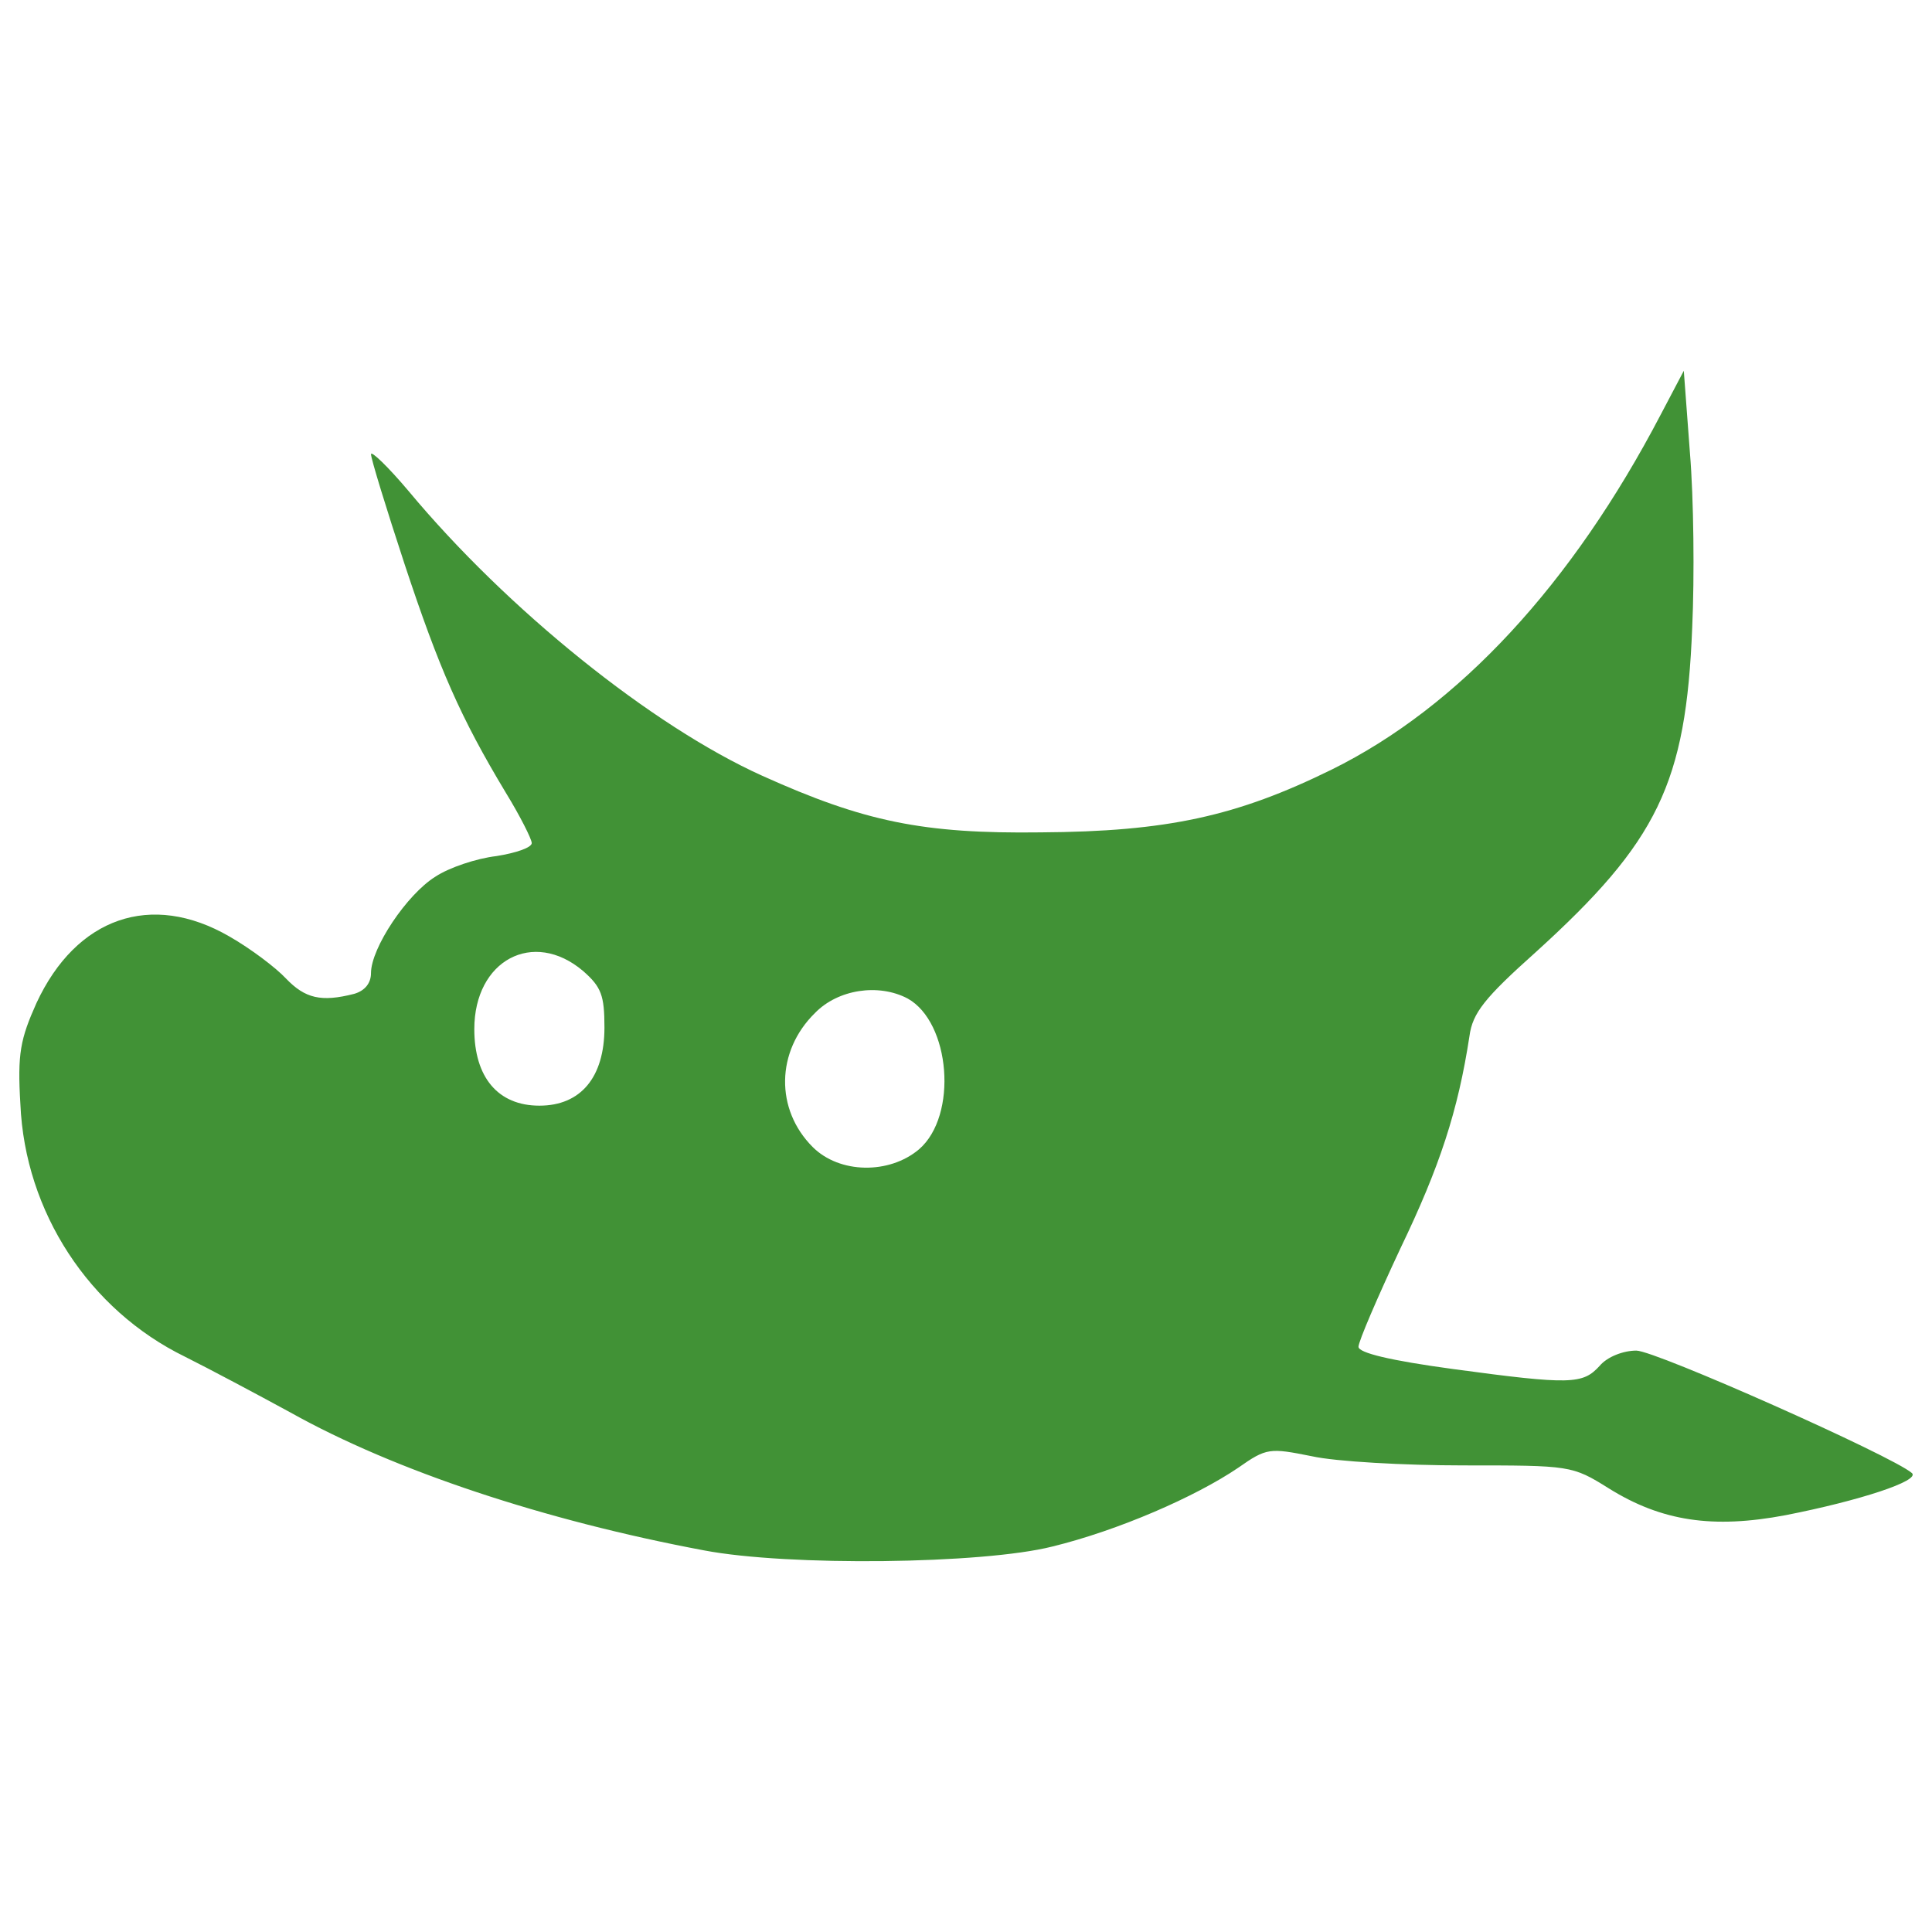 <?xml version="1.0" encoding="UTF-8" standalone="no"?>
<!-- Svg Vector Icons : http://www.onlinewebfonts.com/icon -->

<svg
   xmlns:dc="http://purl.org/dc/elements/1.1/"
   xmlns:cc="http://creativecommons.org/ns#"
   xmlns:rdf="http://www.w3.org/1999/02/22-rdf-syntax-ns#"
   xmlns:svg="http://www.w3.org/2000/svg"
   xmlns="http://www.w3.org/2000/svg"
   xmlns:sodipodi="http://sodipodi.sourceforge.net/DTD/sodipodi-0.dtd"
   xmlns:inkscape="http://www.inkscape.org/namespaces/inkscape"
   version="1.1"
   x="0px"
   y="0px"
   viewBox="0 0 1000 1000"
   enable-background="new 0 0 1000 1000"
   xml:space="preserve"
   id="svg10"
   sodipodi:docname="gimp.svg"
   inkscape:version="0.92.3 (2405546, 2018-03-11)"><defs
   id="defs14" /><sodipodi:namedview
   pagecolor="#ffffff"
   bordercolor="#666666"
   borderopacity="1"
   objecttolerance="10"
   gridtolerance="10"
   guidetolerance="10"
   inkscape:pageopacity="0"
   inkscape:pageshadow="2"
   inkscape:window-width="789"
   inkscape:window-height="480"
   id="namedview12"
   showgrid="false"
   inkscape:zoom="0.236"
   inkscape:cx="500"
   inkscape:cy="500"
   inkscape:window-x="38"
   inkscape:window-y="0"
   inkscape:window-maximized="0"
   inkscape:current-layer="svg10" />
<g
   id="g8"
   style="fill:#419236;fill-opacity:1"><g
     transform="translate(0,160) scale(0.1,-0.1)"
     id="g6"
     style="fill:#419236;fill-opacity:1"><path
       d="M8596.4-545c-459.6-879.6-1046-1513.5-1703.7-1838.4c-491.3-241.7-851.9-320.9-1505.6-324.9c-610.2-7.9-915.3,55.5-1442.2,293.2c-570.5,257.5-1319.4,859.8-1830.5,1473.9c-106.9,126.8-194.1,210-194.1,190.2c0-23.8,79.2-281.3,174.3-570.5c178.3-538.9,289.3-792.4,523-1180.7c75.3-122.8,134.7-241.7,134.7-261.5c0-23.8-83.2-51.5-182.3-67.3c-103-11.9-245.6-59.4-317-107c-146.6-91.1-332.8-368.5-332.8-499.2c0-51.5-31.7-91.1-87.2-107c-170.4-43.6-253.6-23.8-352.6,79.2c-51.5,55.5-182.2,154.5-293.2,217.9c-404.1,233.8-792.4,99.1-998.5-344.7c-83.2-186.2-99.1-261.5-83.2-523c23.8-558.7,356.6-1065.8,851.9-1307.5c126.8-63.4,372.4-194.2,546.8-289.2c538.8-301.2,1315.4-558.7,2139.6-713.2c435.8-83.2,1442.2-71.3,1802.8,19.8c340.7,83.2,740.9,257.5,962.8,408.1c146.6,103,162.4,103,380.4,59.4c122.9-27.7,479.4-47.5,784.5-47.5c554.7,0,562.6,0,752.8-118.9c273.4-170.4,538.8-210,915.2-138.7c384.3,75.3,697.3,178.3,653.8,217.9c-99.1,87.2-1327.3,633.9-1426.4,633.9c-67.4,0-150.6-31.7-190.2-79.2c-87.2-95.1-146.6-99.1-760.7-15.9c-320.9,43.6-487.3,83.2-487.3,114.9c0,27.7,99.1,257.5,217.9,511.1c202.1,420,297.2,709.2,356.6,1097.5c15.8,118.9,79.2,198.1,340.7,431.9c633.9,574.5,780.6,875.6,812.2,1683.9c11.9,261.5,7.9,665.6-11.9,903.4l-31.7,424L8596.4-545z M3017.7-3425.5c95.1-83.2,110.9-126.8,110.9-293.2c0-257.5-122.8-404.2-336.8-404.2c-214,0-336.8,146.6-336.8,396.2C2455-3370,2760.1-3207.6,3017.7-3425.5z M4697.6-3568.1c221.9-122.8,261.5-606.2,59.4-780.6c-154.5-130.7-412-126.8-550.7,11.9c-194.2,194.2-190.2,495.3,11.9,693.4C4337.1-3520.6,4547-3488.9,4697.6-3568.1z"
       id="path4"
       style="fill:#419236;fill-opacity:1" /></g></g>
</svg>